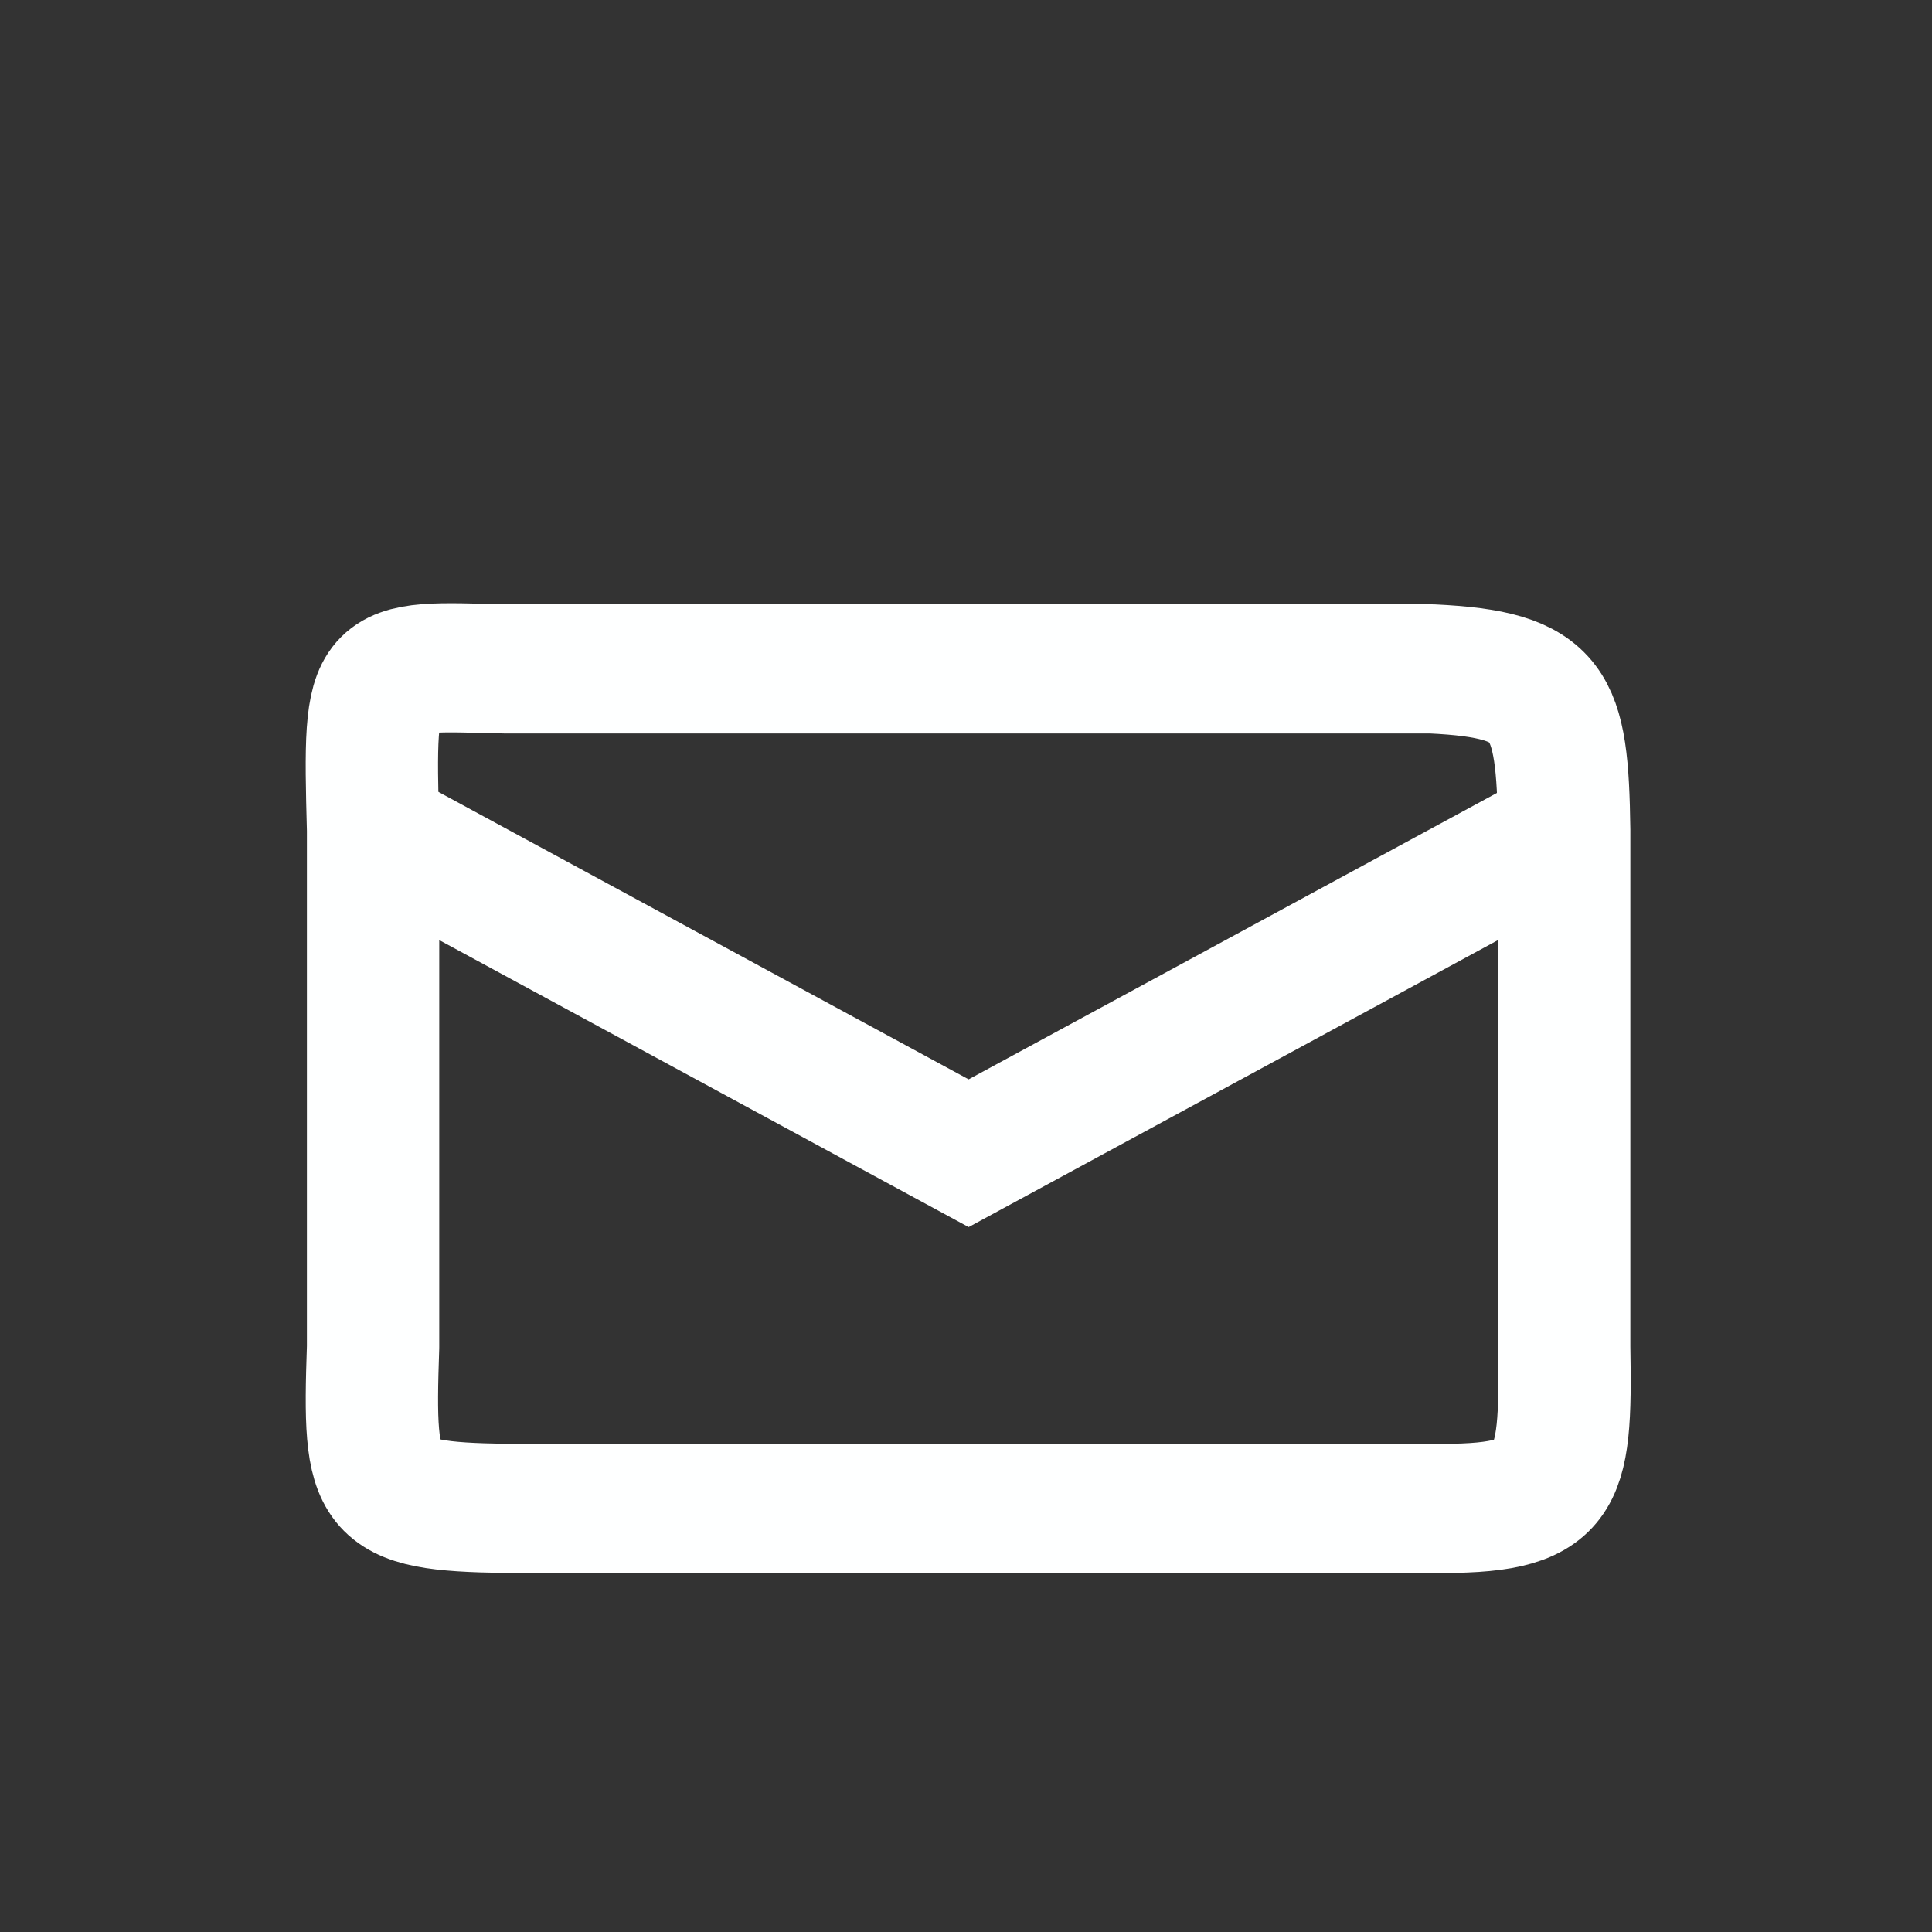 <?xml version="1.0" encoding="UTF-8" standalone="no"?>
<svg
   xmlns:dc="http://purl.org/dc/elements/1.1/"
   xmlns:cc="http://creativecommons.org/ns#"
   xmlns:rdf="http://www.w3.org/1999/02/22-rdf-syntax-ns#"
   xmlns:svg="http://www.w3.org/2000/svg"
   xmlns="http://www.w3.org/2000/svg"
   xmlns:sodipodi="http://sodipodi.sourceforge.net/DTD/sodipodi-0.dtd"
   xmlns:inkscape="http://www.inkscape.org/namespaces/inkscape"
   width="32"
   height="32"
   viewBox="0 0 8.467 8.467"
   version="1.1"
   id="svg3114"
   inkscape:version="1.0.1 (c497b03c, 2020-09-10)"
   sodipodi:docname="icon-mail-1.svg">
  <rect x="0" y="0" width="8.467" height="8.467" fill="#333333" stroke="none"/>
  <defs
     id="defs3108" />
  <sodipodi:namedview
     id="base"
     pagecolor="#ffffff"
     bordercolor="#666666"
     borderopacity="1.0"
     inkscape:pageopacity="0.0"
     inkscape:pageshadow="2"
     inkscape:zoom="13.996294"
     inkscape:cx="0.26538921"
     inkscape:cy="16.109587"
     inkscape:document-units="mm"
     inkscape:current-layer="layer1"
     inkscape:document-rotation="0"
     showgrid="false"
     units="px"
     inkscape:window-width="1252"
     inkscape:window-height="775"
     inkscape:window-x="0"
     inkscape:window-y="23"
     inkscape:window-maximized="0" />
  <g
     inkscape:label="Layer 1"
     inkscape:groupmode="layer"
     id="layer1">
    <g
       id="g3679"
       transform="matrix(0.29,0,0,0.283,-0.395,0.243)"
       style="stroke:#000000;stroke-opacity:1">
      <path
         style="fill:none;stroke:#feffff;stroke-width:2;stroke-linecap:round;stroke-linejoin:round;stroke-miterlimit:4;stroke-dasharray:none;stroke-opacity:1"
         d="M 7,12 C 6.931,9.331 6.957,9.452 9,9.5 h 14 c 1.802,0.088 1.974,0.507 2,2.5 v 8 c 0.037,2.142 -0.069,2.52 -2,2.5 H 9 C 7.009,22.468 6.924,22.275 7,20 Z"
         id="path3104"
         sodipodi:nodetypes="ccccccccc" />
      <path
         style="fill:none;stroke:#feffff;stroke-width:2;stroke-linecap:butt;stroke-linejoin:miter;stroke-miterlimit:4;stroke-dasharray:none;stroke-opacity:1"
         d="m 7,12 9,5 9,-5"
         id="path3106"
         sodipodi:nodetypes="ccc" />
    </g>
  </g>
</svg>
